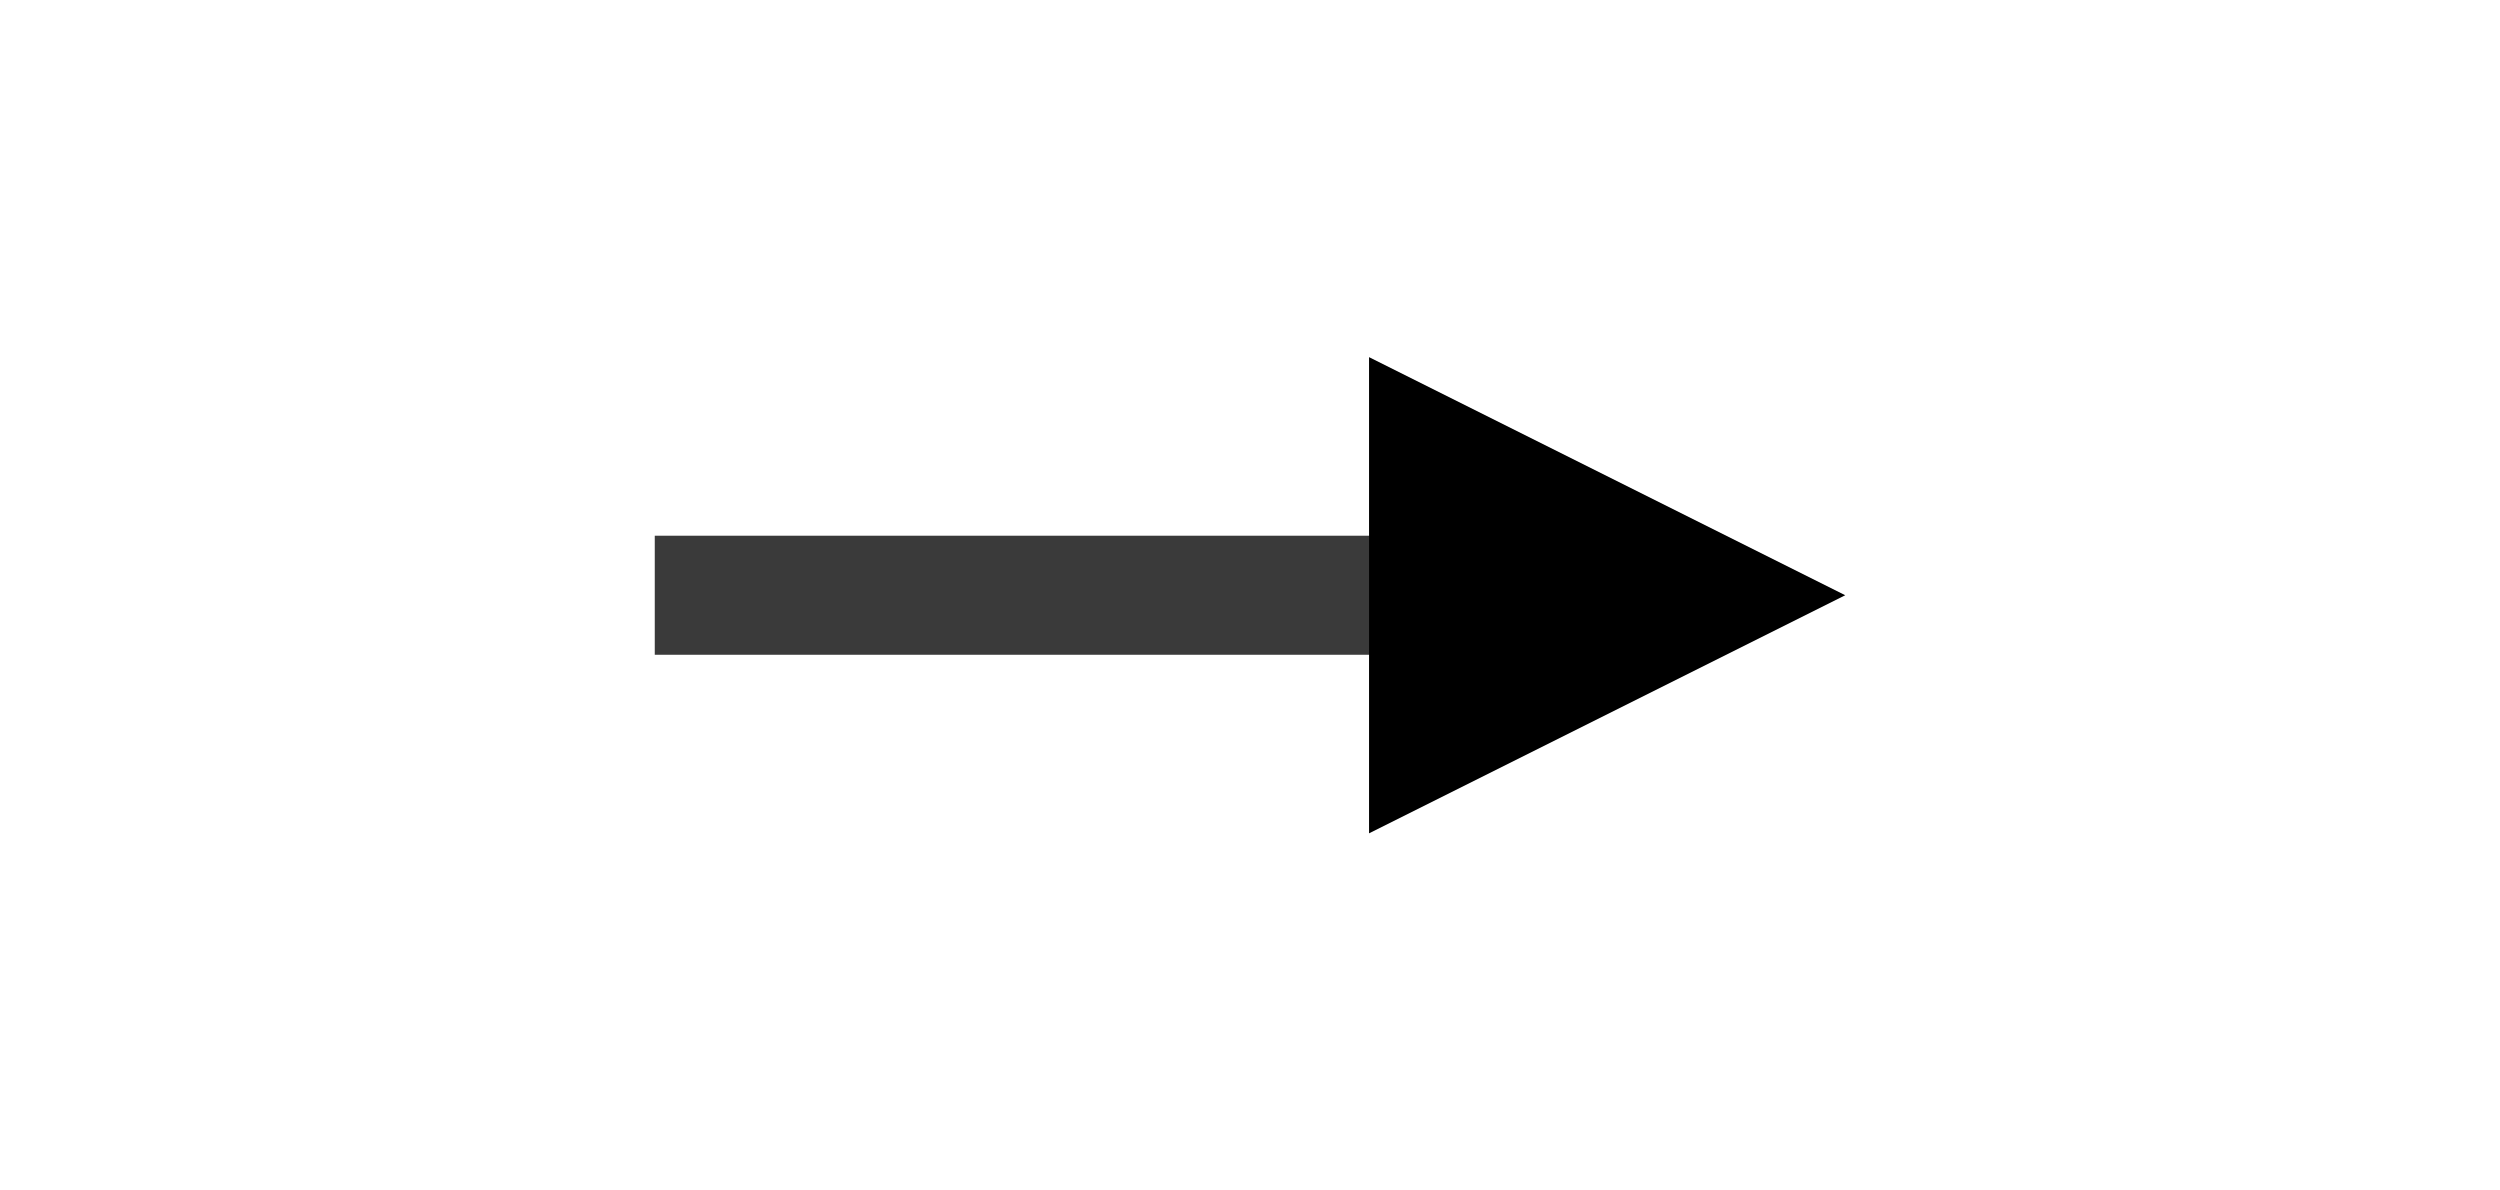 <?xml version="1.0" encoding="utf-8"?>
<svg xmlns="http://www.w3.org/2000/svg" width="42" height="20" viewBox="0 0 42 20">
    <g id="Layer_2">
        <path fill="transparent" stroke="#3a3a3a" stroke-width="2" stroke-miterlimit="10" d="M11 10h17.064"/>
    </g>
    <g id="Layer_3">
        <path d="M23 6l8 4-8 4z"/>
    </g>
</svg>
